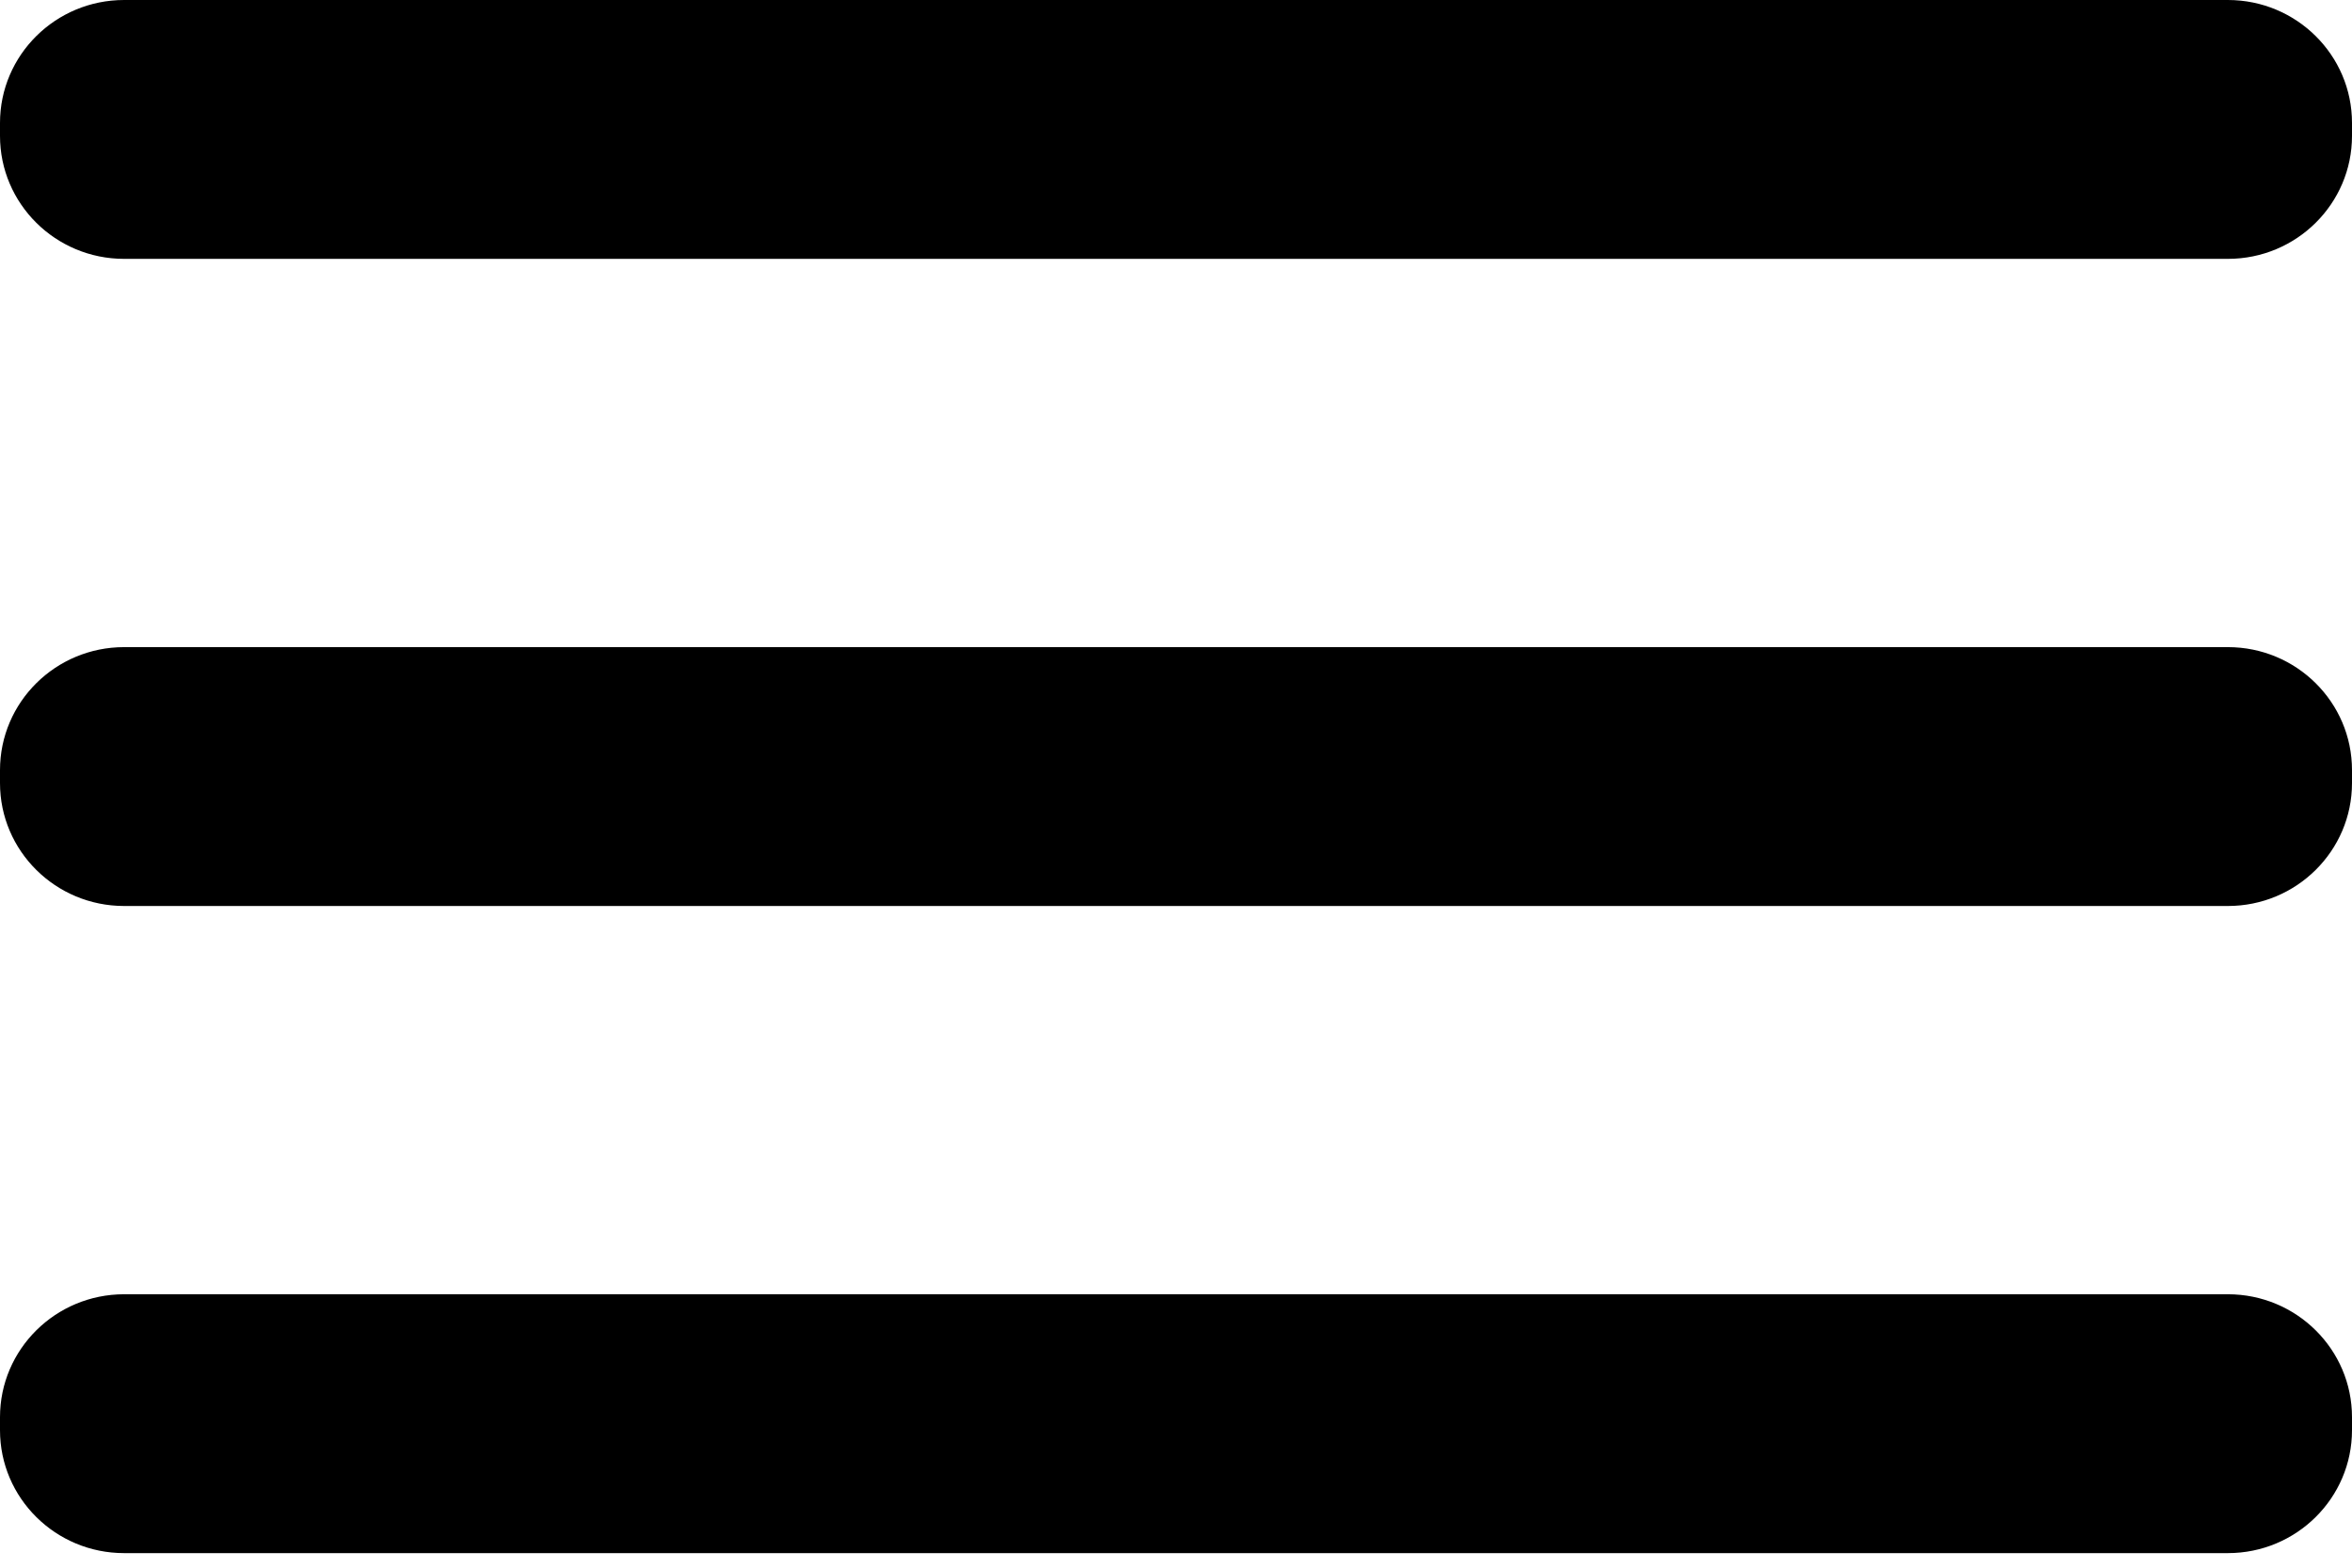 <svg width="36" height="24" viewBox="0 0 36 24" fill="none" xmlns="http://www.w3.org/2000/svg">
<path d="M34.1 9.907H1.9C0.851 9.907 0 10.75 0 11.79V11.988C0 13.027 0.851 13.87 1.9 13.87H34.1C35.149 13.87 36 13.027 36 11.988V11.79C36 10.75 35.149 9.907 34.1 9.907Z" fill="black"/>
<path d="M34.1 19.814H1.9C0.851 19.814 0 20.657 0 21.696V21.895C0 22.934 0.851 23.777 1.9 23.777H34.1C35.149 23.777 36 22.934 36 21.895V21.696C36 20.657 35.149 19.814 34.1 19.814Z" fill="black"/>
<path d="M34.1 0H1.9C0.851 0 0 0.843 0 1.882V2.08C0 3.12 0.851 3.963 1.9 3.963H34.1C35.149 3.963 36 3.12 36 2.08V1.882C36 0.843 35.149 0 34.1 0Z" fill="black"/>
</svg>
